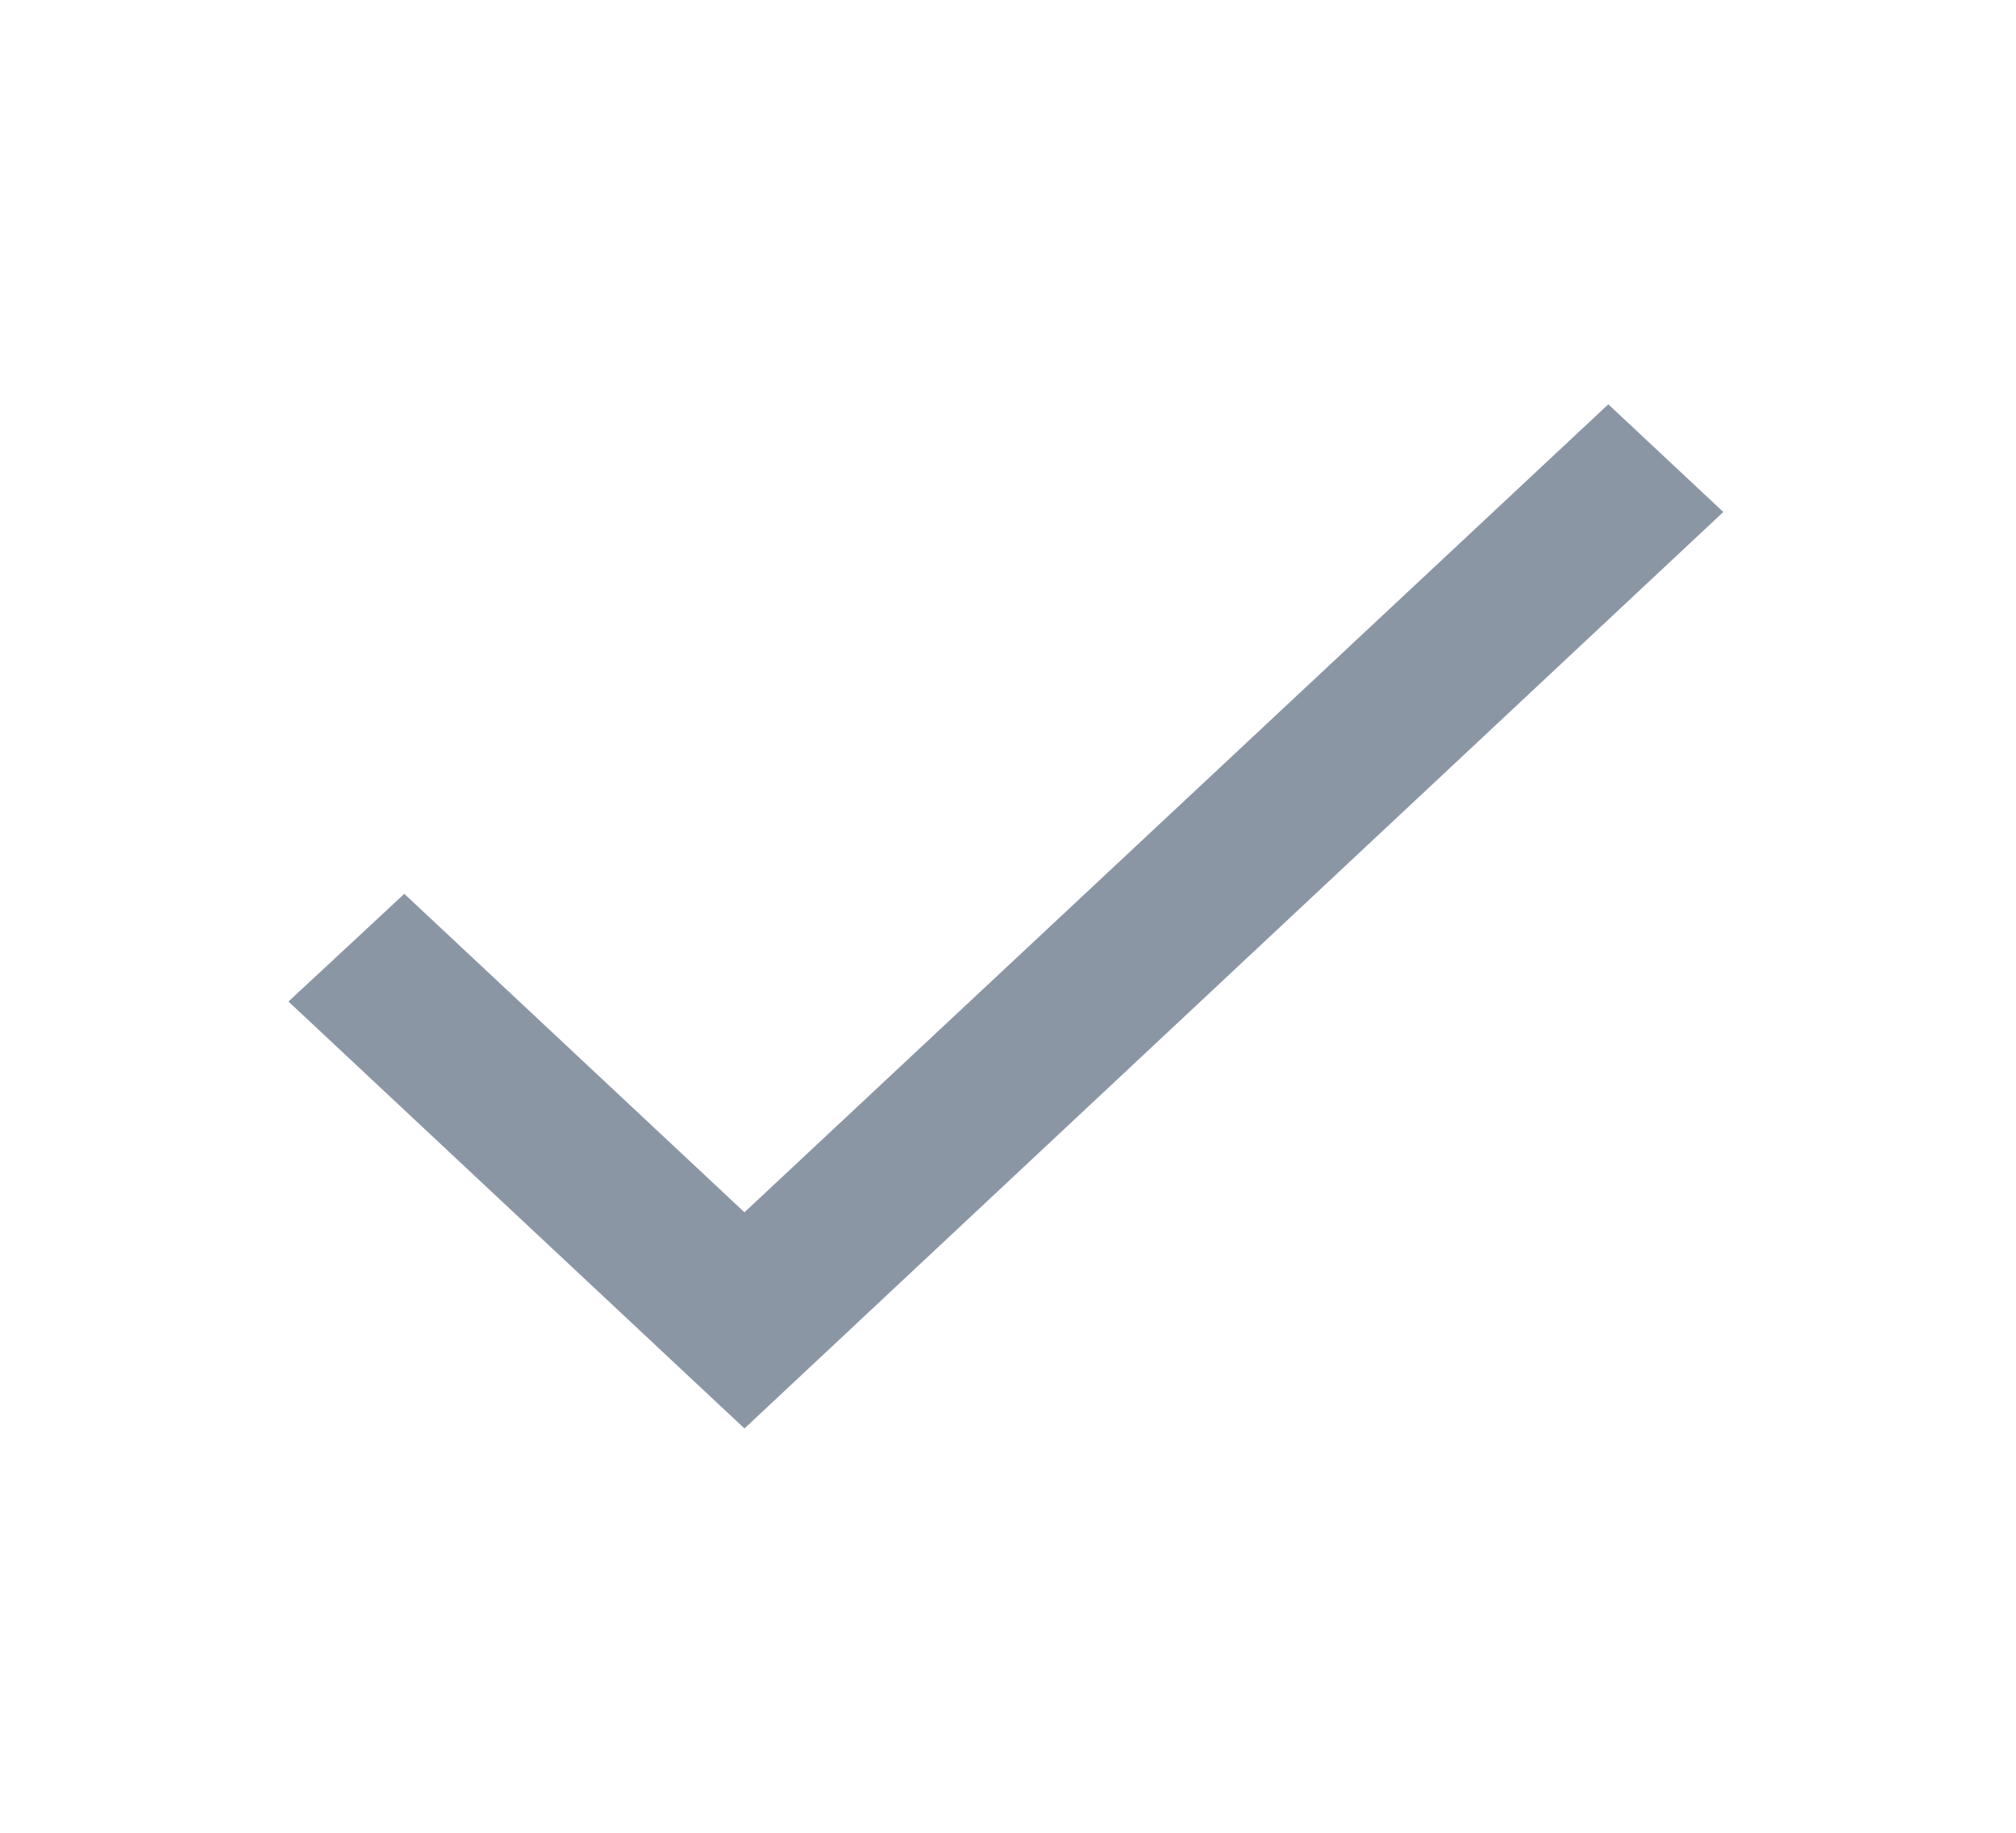 <?xml version="1.0" encoding="UTF-8" standalone="no"?><svg width='22' height='20' viewBox='0 0 22 20' fill='none' xmlns='http://www.w3.org/2000/svg'>
<path d='M8.124 13.229L4.412 9.754L3.148 10.929L8.124 15.588L18.806 5.587L17.551 4.412L8.124 13.229Z' fill='#8B96A5'/>
</svg>

